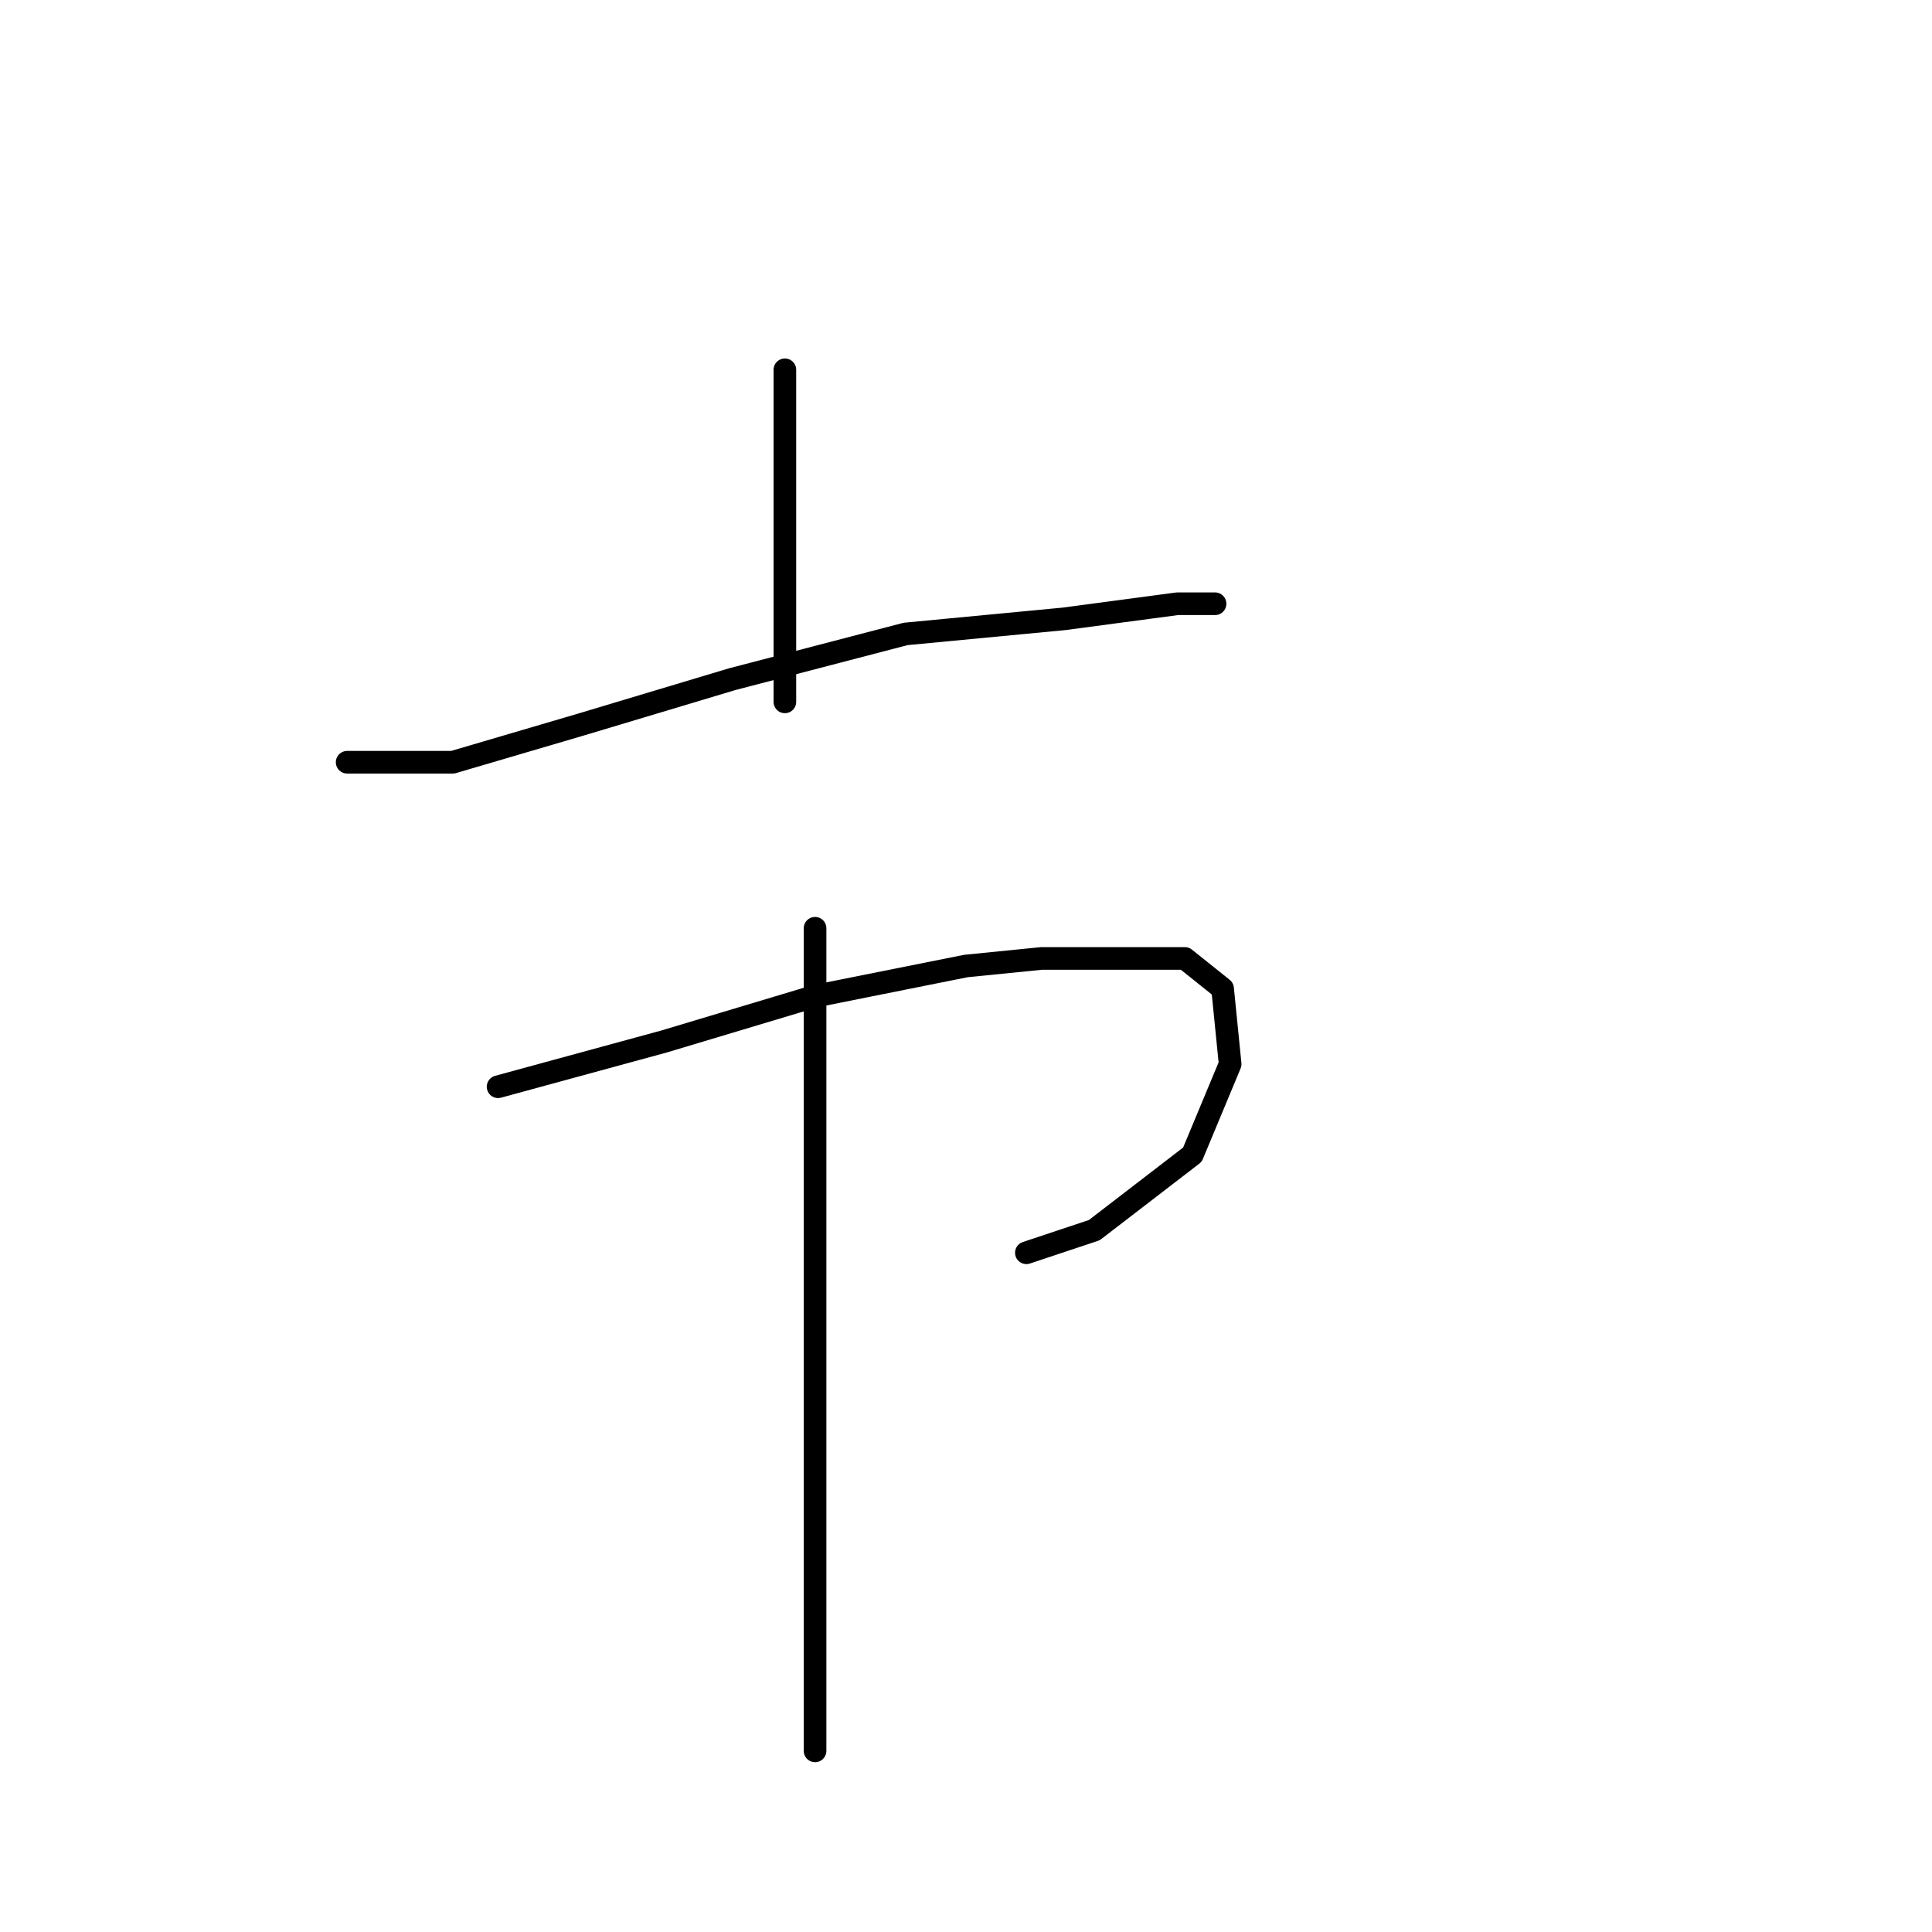 <?xml version="1.0" standalone="no"?>
    <svg width="256" height="256" xmlns="http://www.w3.org/2000/svg" version="1.1">
    <polyline stroke="black" stroke-width="3" stroke-linecap="round" fill="transparent" stroke-linejoin="round" points="104 49 104 61 104 73 104 80 104 93 104 93 " />
        <polyline stroke="black" stroke-width="3" stroke-linecap="round" fill="transparent" stroke-linejoin="round" points="46 101 53 101 60 101 77 96 97 90 120 84 141 82 156 80 161 80 161 80 " />
        <polyline stroke="black" stroke-width="3" stroke-linecap="round" fill="transparent" stroke-linejoin="round" points="66 144 77 141 88 138 108 132 128 128 138 127 157 127 162 131 163 141 158 153 145 163 136 166 136 166 " />
        <polyline stroke="black" stroke-width="3" stroke-linecap="round" fill="transparent" stroke-linejoin="round" points="108 123 108 140 108 157 108 176 108 200 108 220 108 232 108 232 " />
        </svg>